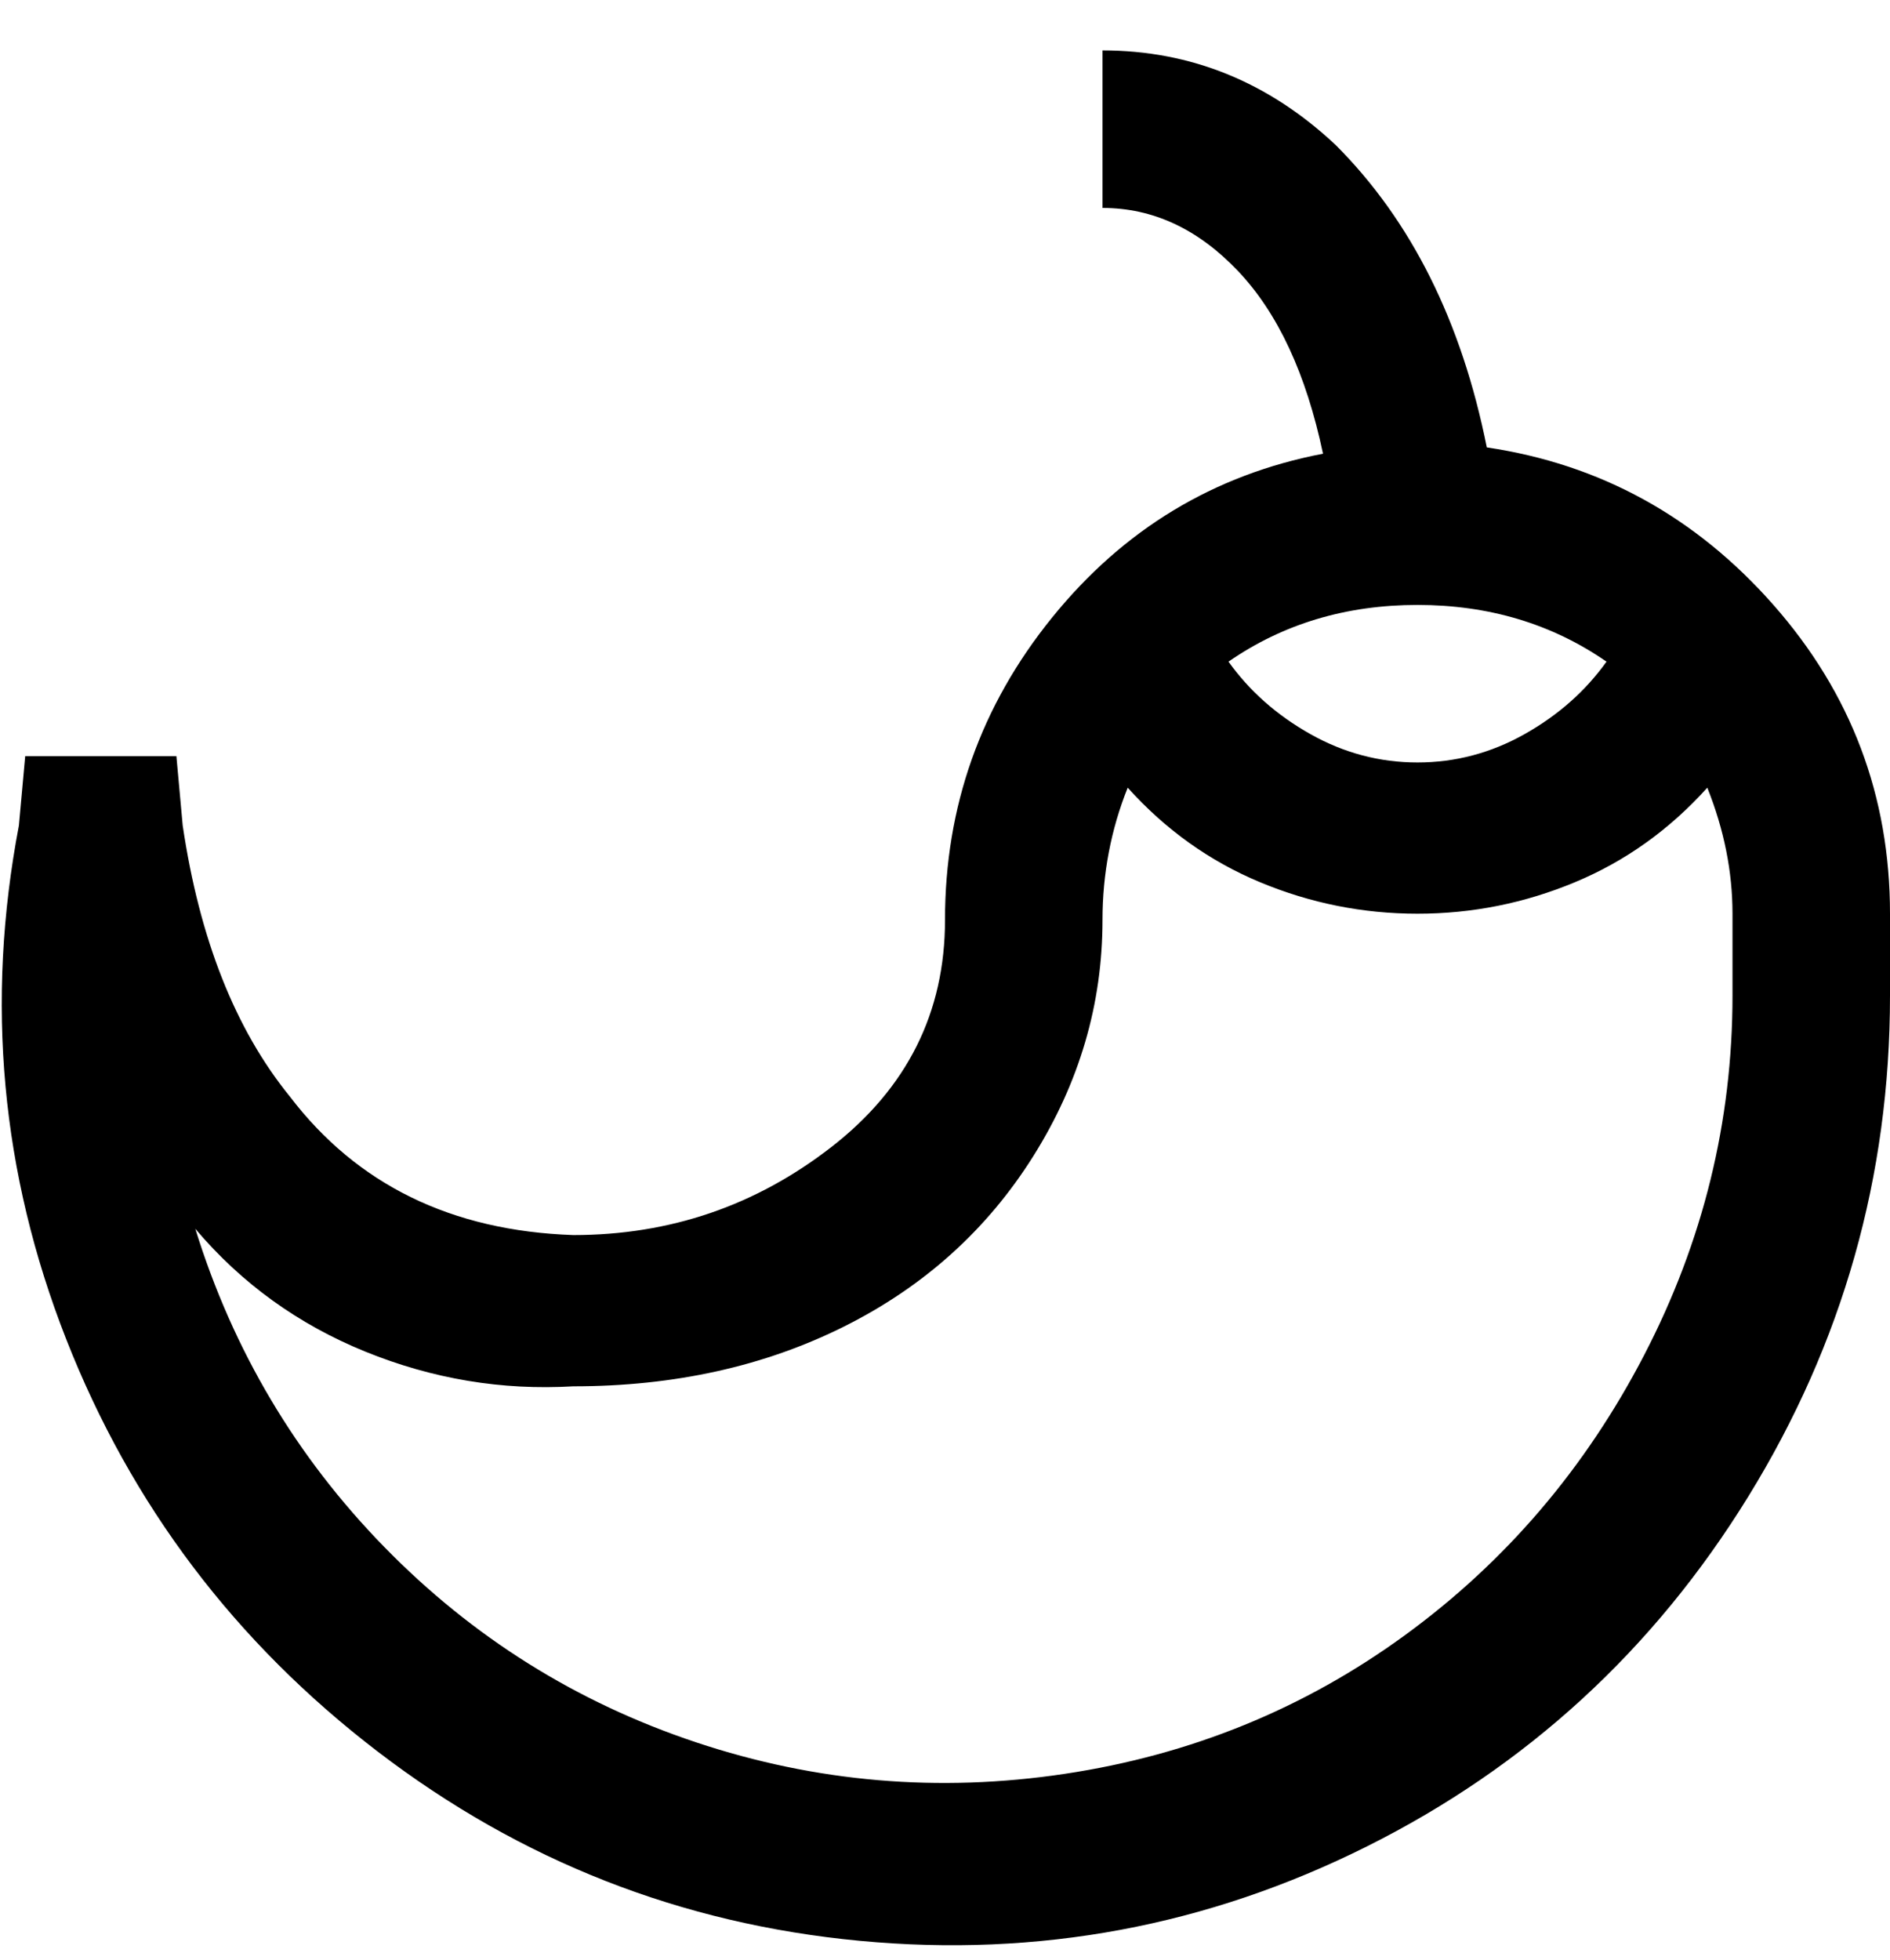 <svg viewBox="0 0 300 311" xmlns="http://www.w3.org/2000/svg"><path d="M236 71q-6-30-24-48-16-15-37-15v25q12 0 21.5 10T210 72q-26 5-43 26t-17 48q0 22-18 36t-41 14q-29-1-45-22-13-16-17-43l-1-11H4l-1 11q-8 42 7.5 81.5T60 278q34 26 76.5 30t80.5-15q38-19 60.5-55.5T300 158v-13q0-28-18.5-49T236 71zm19 34q-5 7-13 11.5t-17 4.5q-9 0-17-4.5T195 105q13-9 30-9t30 9zm20 53q0 30-14 57t-38 44.5q-24 17.5-54 22t-58.5-5Q82 267 61 245.5T31 195q11 13 27 19.5t33 5.5q24 0 43-9.5t30-27q11-17.5 11-37.5 0-11 4-21 9 10 21 15t25 5q13 0 25-5t21-15q4 10 4 20v13z"/></svg>